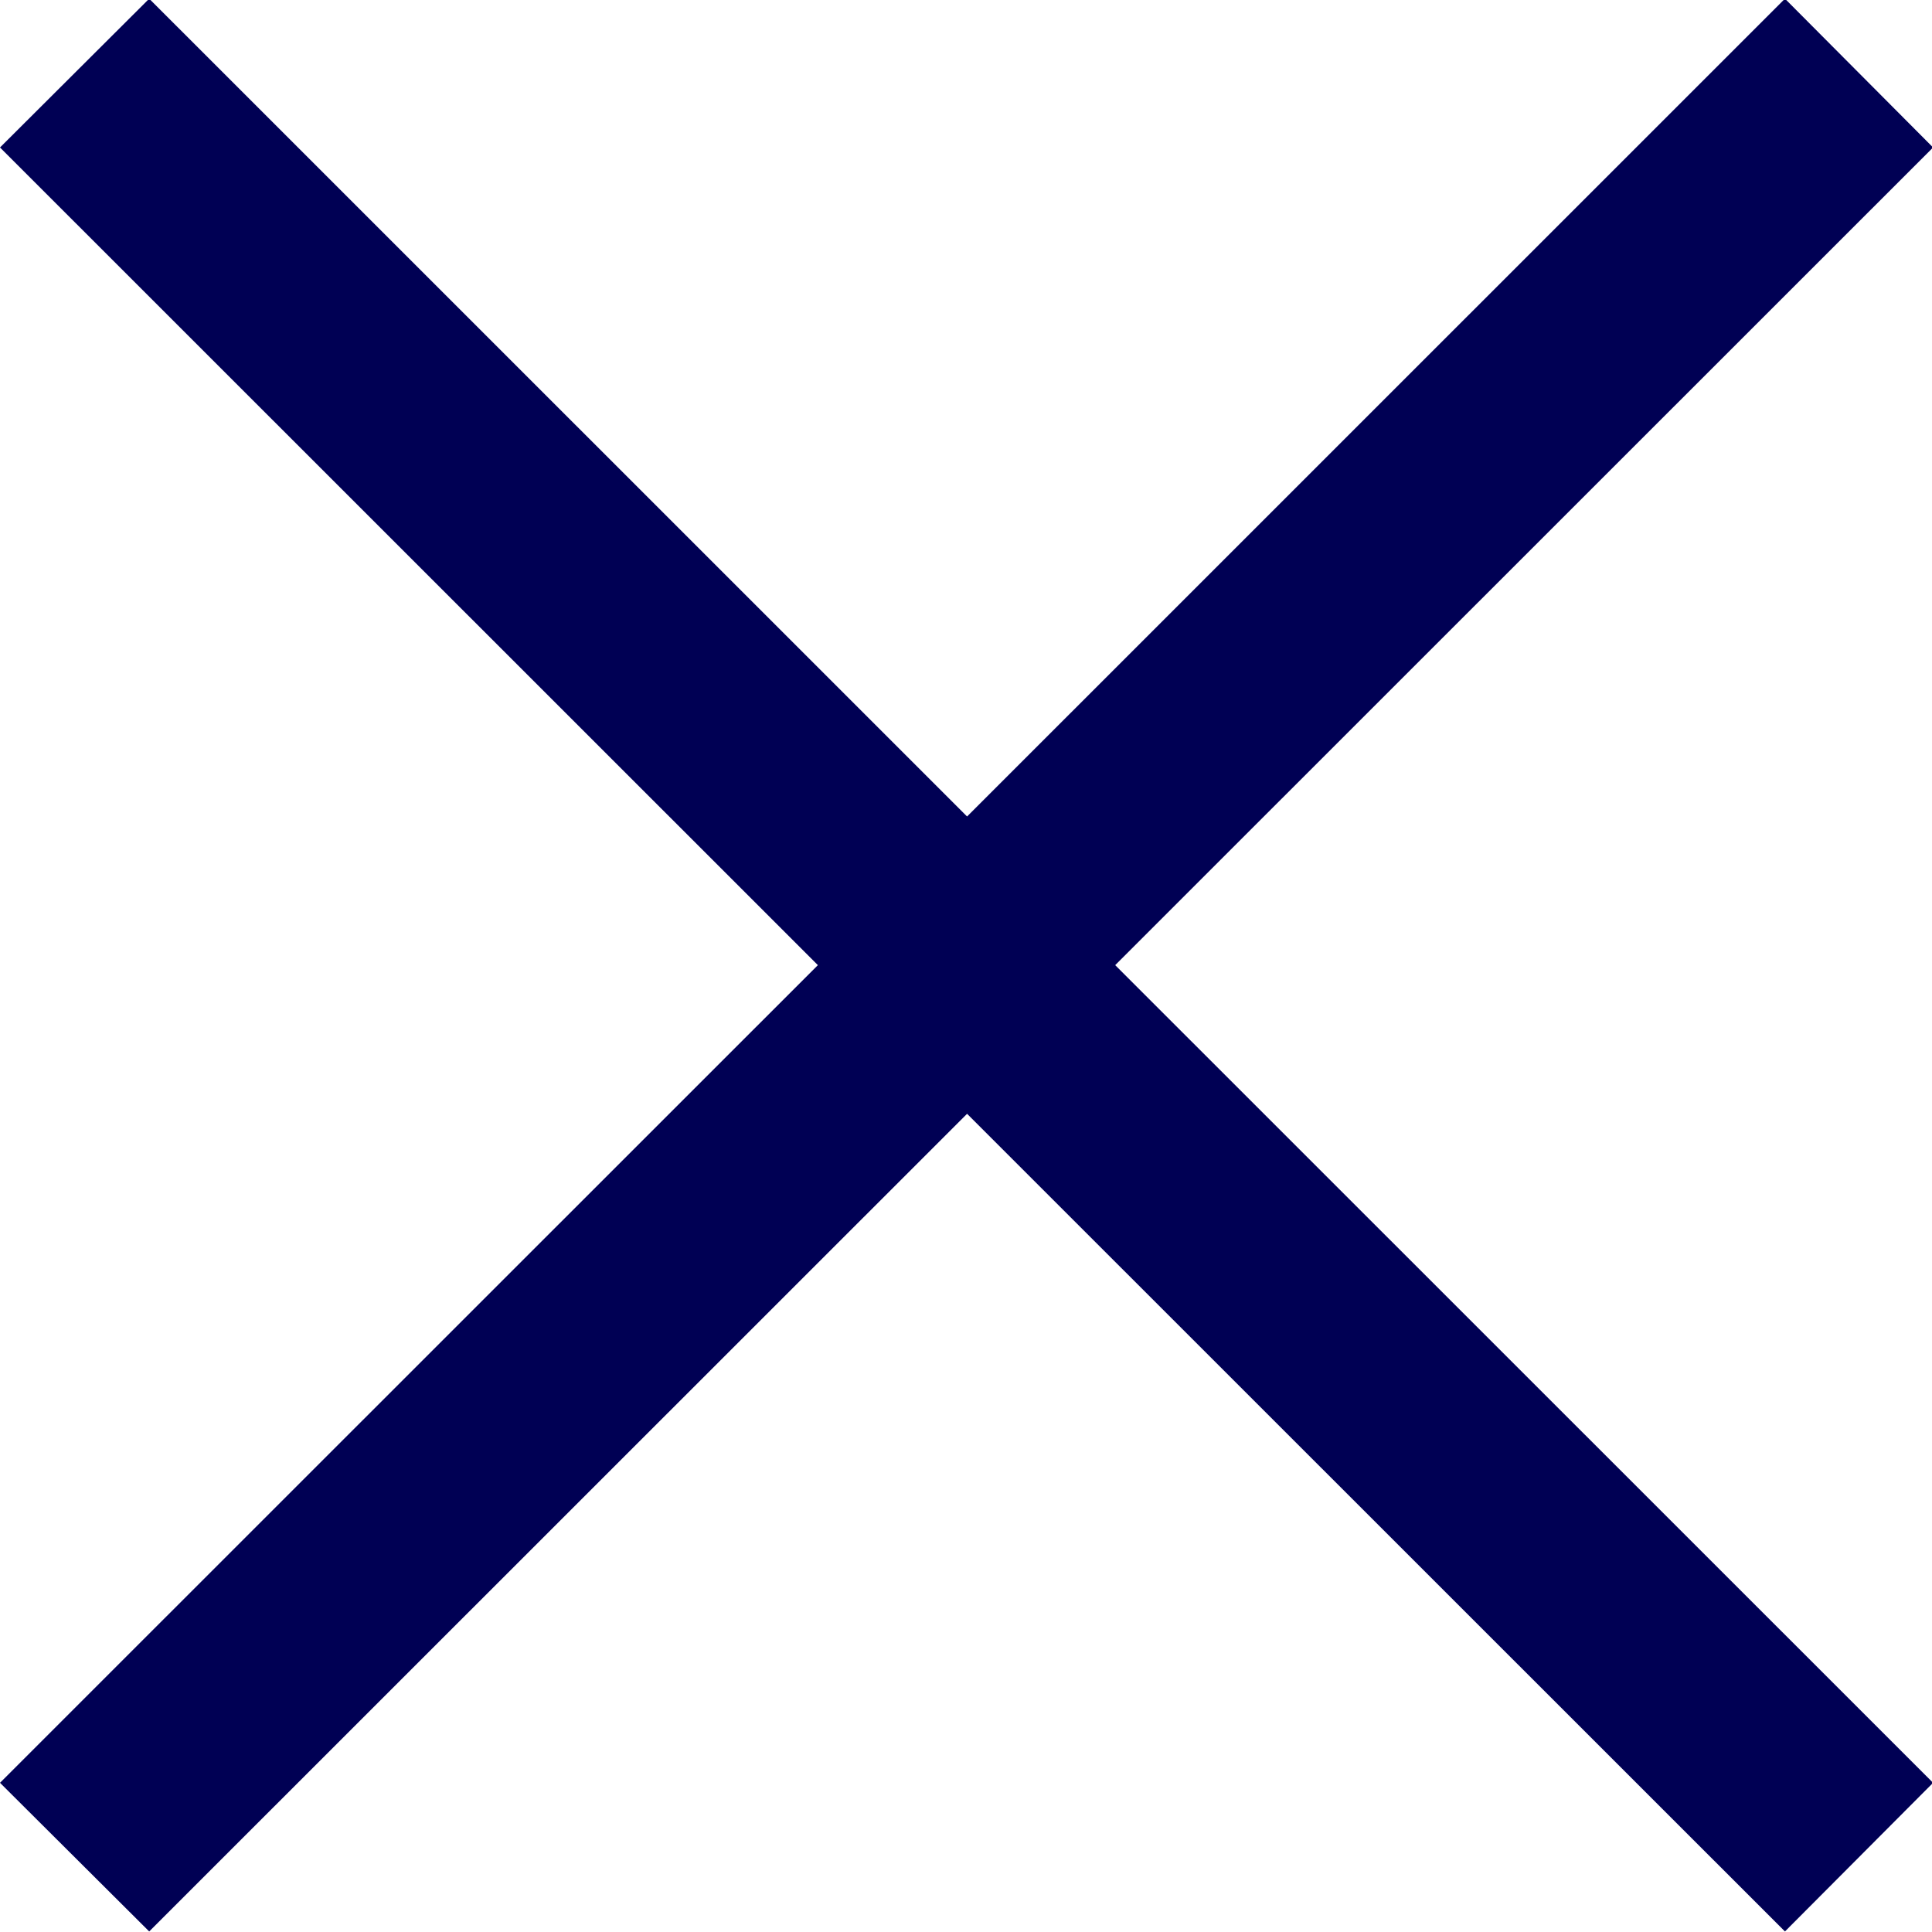 <svg xmlns="http://www.w3.org/2000/svg" width="18" height="18" viewBox="0 0 18 18"><defs><style>.svg-close{fill:#000054;fill-rule:evenodd}</style></defs><path id="Icon_-_Close" data-name="Icon - Close" class="svg-close" d="M1107.63 333.186l-1.38-1.386-7.62 7.619-7.62-7.619-1.39 1.386 7.62 7.618-7.62 7.618 1.39 1.385 7.62-7.618 7.62 7.618 1.38-1.385-7.62-7.618z" transform="translate(-1089.62 -331.812)"/></svg>